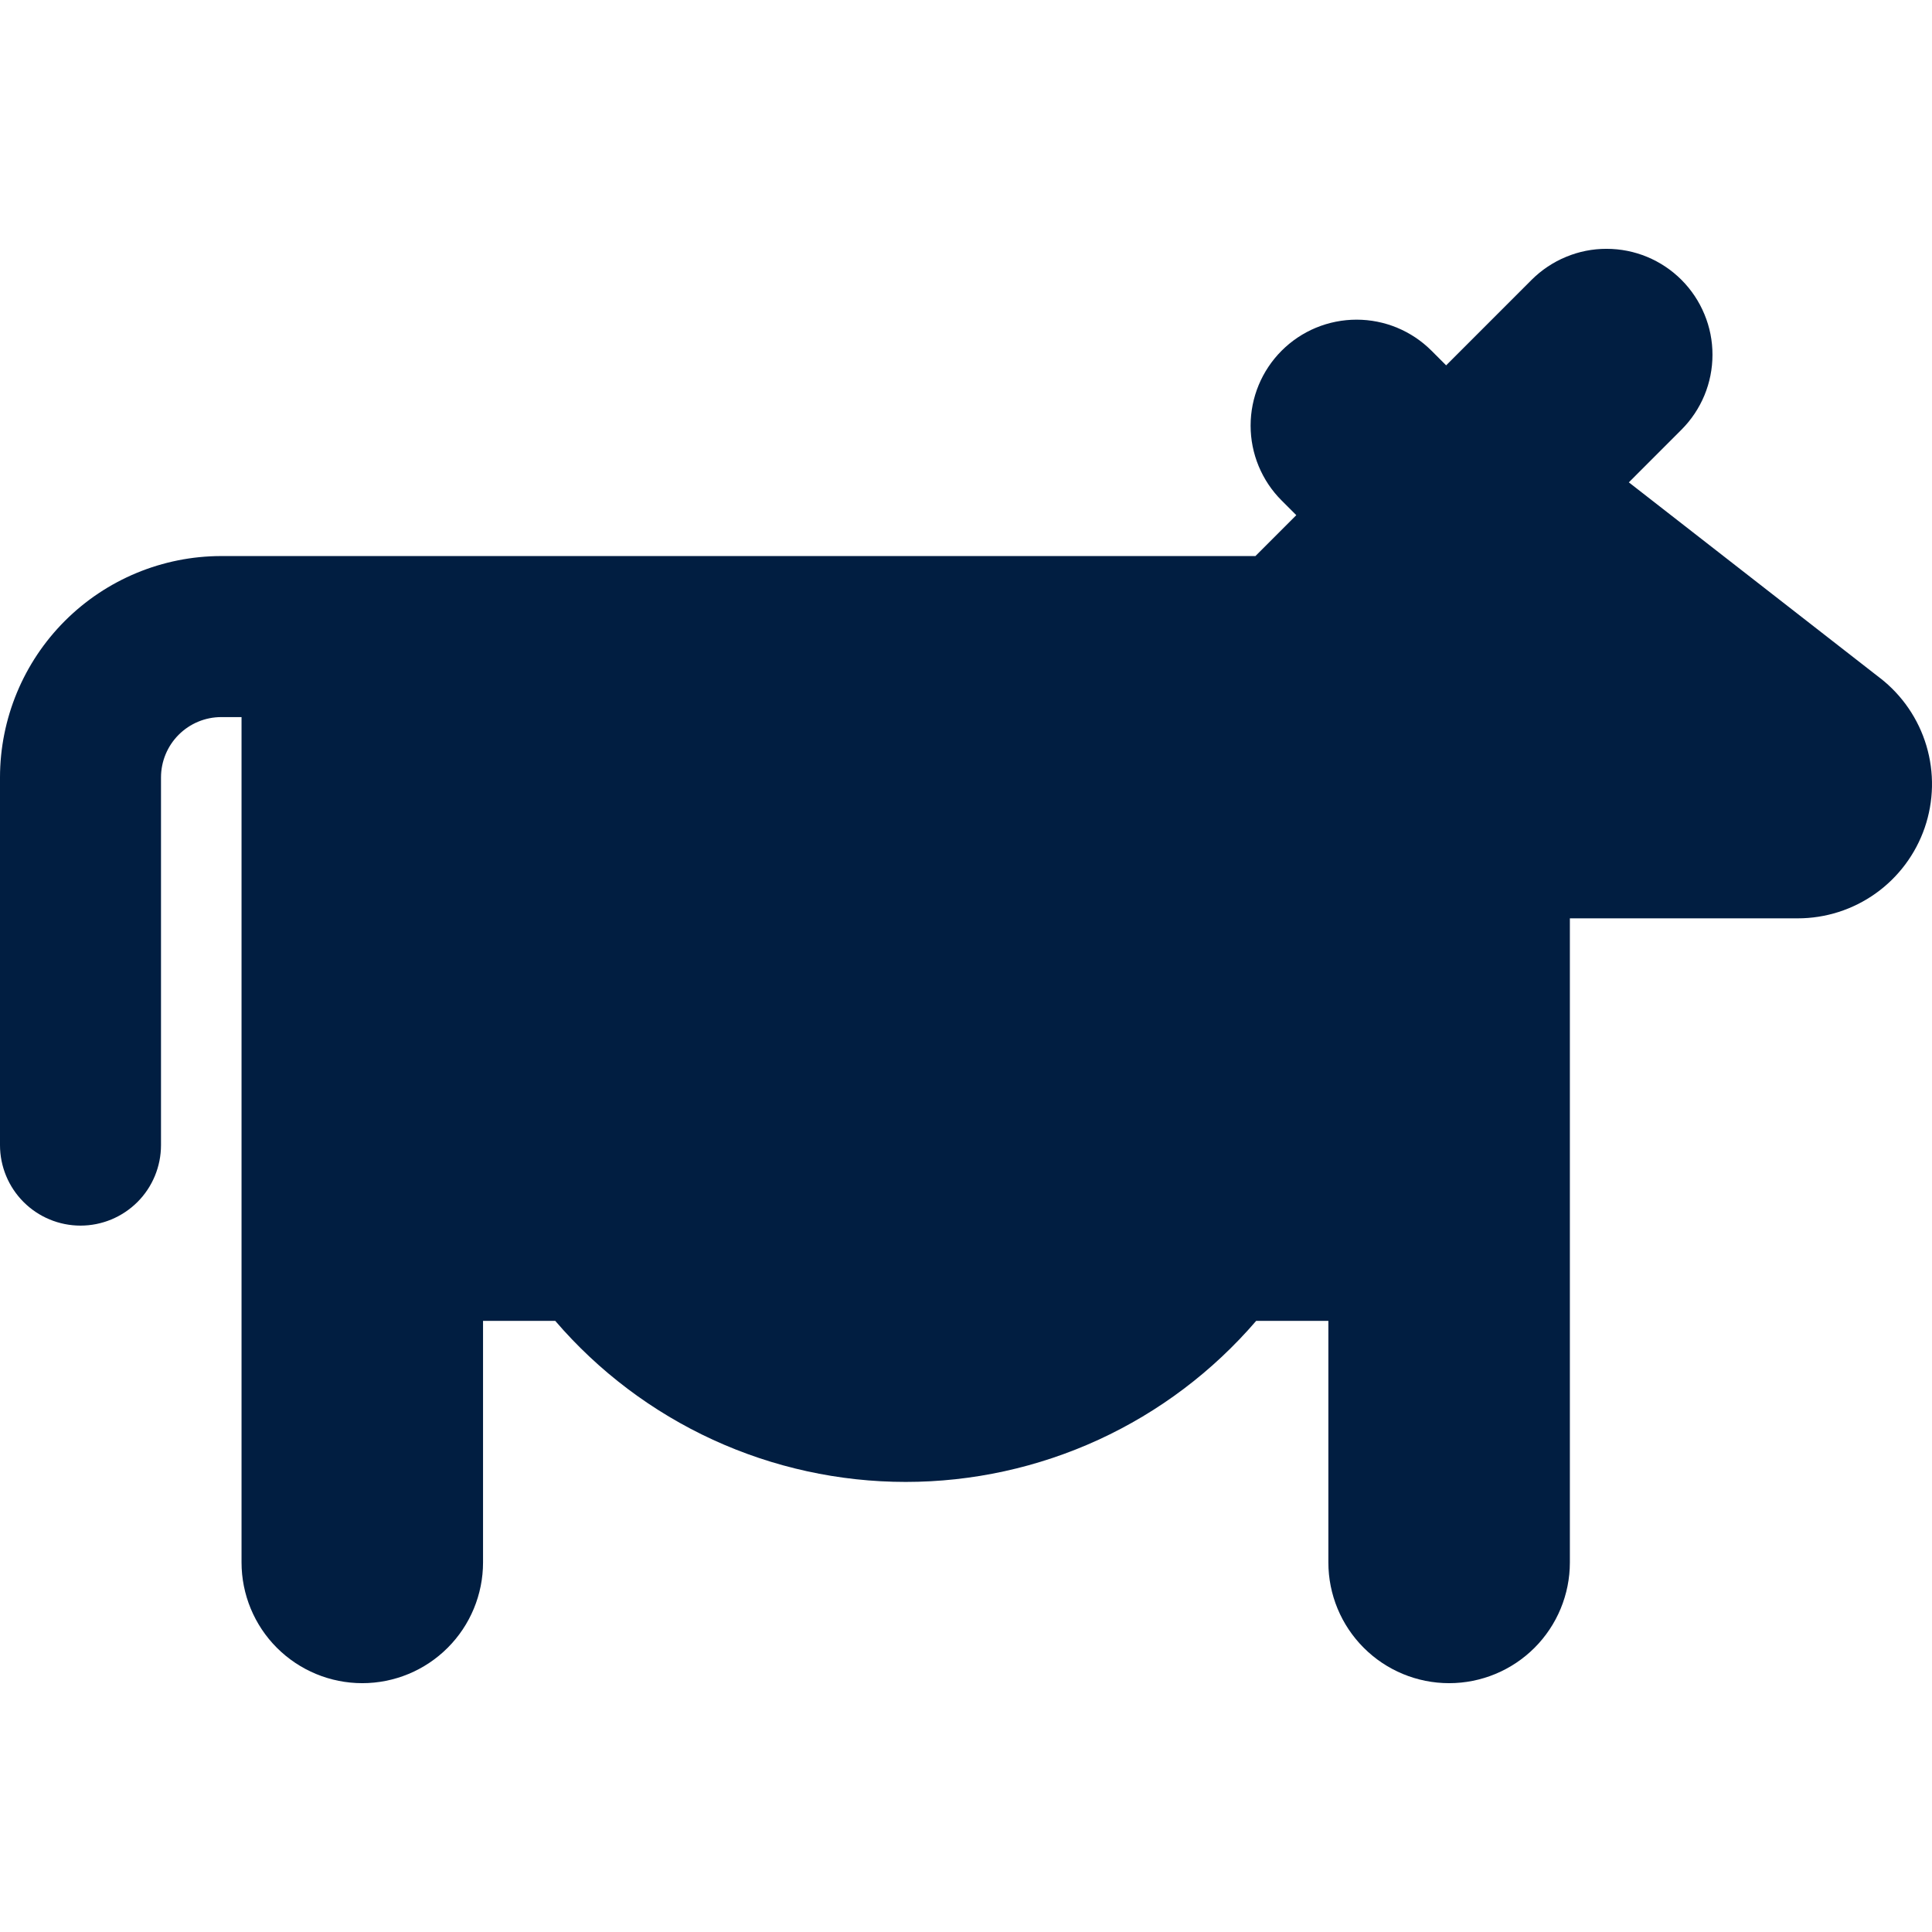 <svg width="48" height="48" viewBox="0 0 48 48" fill="none" xmlns="http://www.w3.org/2000/svg">
<path d="M46.711 16.847L40.468 11.984L41.775 10.676C42.019 10.432 42.213 10.142 42.346 9.822C42.478 9.503 42.546 9.161 42.546 8.815C42.547 8.469 42.479 8.127 42.346 7.808C42.214 7.488 42.02 7.198 41.776 6.953C41.532 6.709 41.242 6.515 40.922 6.382C40.603 6.25 40.261 6.182 39.915 6.182C39.569 6.181 39.227 6.249 38.908 6.382C38.588 6.514 38.298 6.708 38.053 6.952L35.929 9.077L35.565 8.713C35.321 8.469 35.031 8.275 34.711 8.142C34.392 8.01 34.05 7.942 33.704 7.942C33.358 7.942 33.016 8.01 32.696 8.142C32.377 8.274 32.087 8.468 31.842 8.713C31.349 9.206 31.071 9.876 31.071 10.574C31.071 10.92 31.139 11.262 31.271 11.581C31.404 11.901 31.597 12.191 31.842 12.435L32.206 12.799L31.191 13.815H5.497C4.04 13.816 2.643 14.396 1.612 15.426C0.581 16.457 0.002 17.855 0 19.312L0 28.45C0 28.98 0.211 29.489 0.586 29.864C0.961 30.239 1.47 30.45 2 30.45C2.531 30.45 3.039 30.239 3.415 29.864C3.79 29.489 4 28.98 4 28.45V19.312C4.001 18.915 4.159 18.535 4.439 18.255C4.72 17.974 5.1 17.816 5.496 17.816H6.001V38.818C6.001 39.613 6.317 40.377 6.879 40.939C7.442 41.502 8.205 41.818 9.001 41.818C9.796 41.818 10.56 41.502 11.122 40.939C11.685 40.377 12.001 39.613 12.001 38.818V32.817H13.795C14.873 34.072 16.208 35.079 17.711 35.77C19.214 36.46 20.848 36.818 22.502 36.818C24.156 36.818 25.79 36.46 27.293 35.77C28.796 35.079 30.131 34.072 31.209 32.817H33.003V38.818C33.003 39.613 33.319 40.377 33.882 40.939C34.444 41.502 35.207 41.818 36.003 41.818C36.799 41.818 37.562 41.502 38.125 40.939C38.687 40.377 39.003 39.613 39.003 38.818V22.816H44.661C45.356 22.817 46.035 22.6 46.601 22.196C47.167 21.792 47.593 21.221 47.819 20.564C48.045 19.906 48.06 19.194 47.861 18.527C47.662 17.86 47.26 17.273 46.711 16.846V16.847Z" fill="#011E41"/>
</svg>
